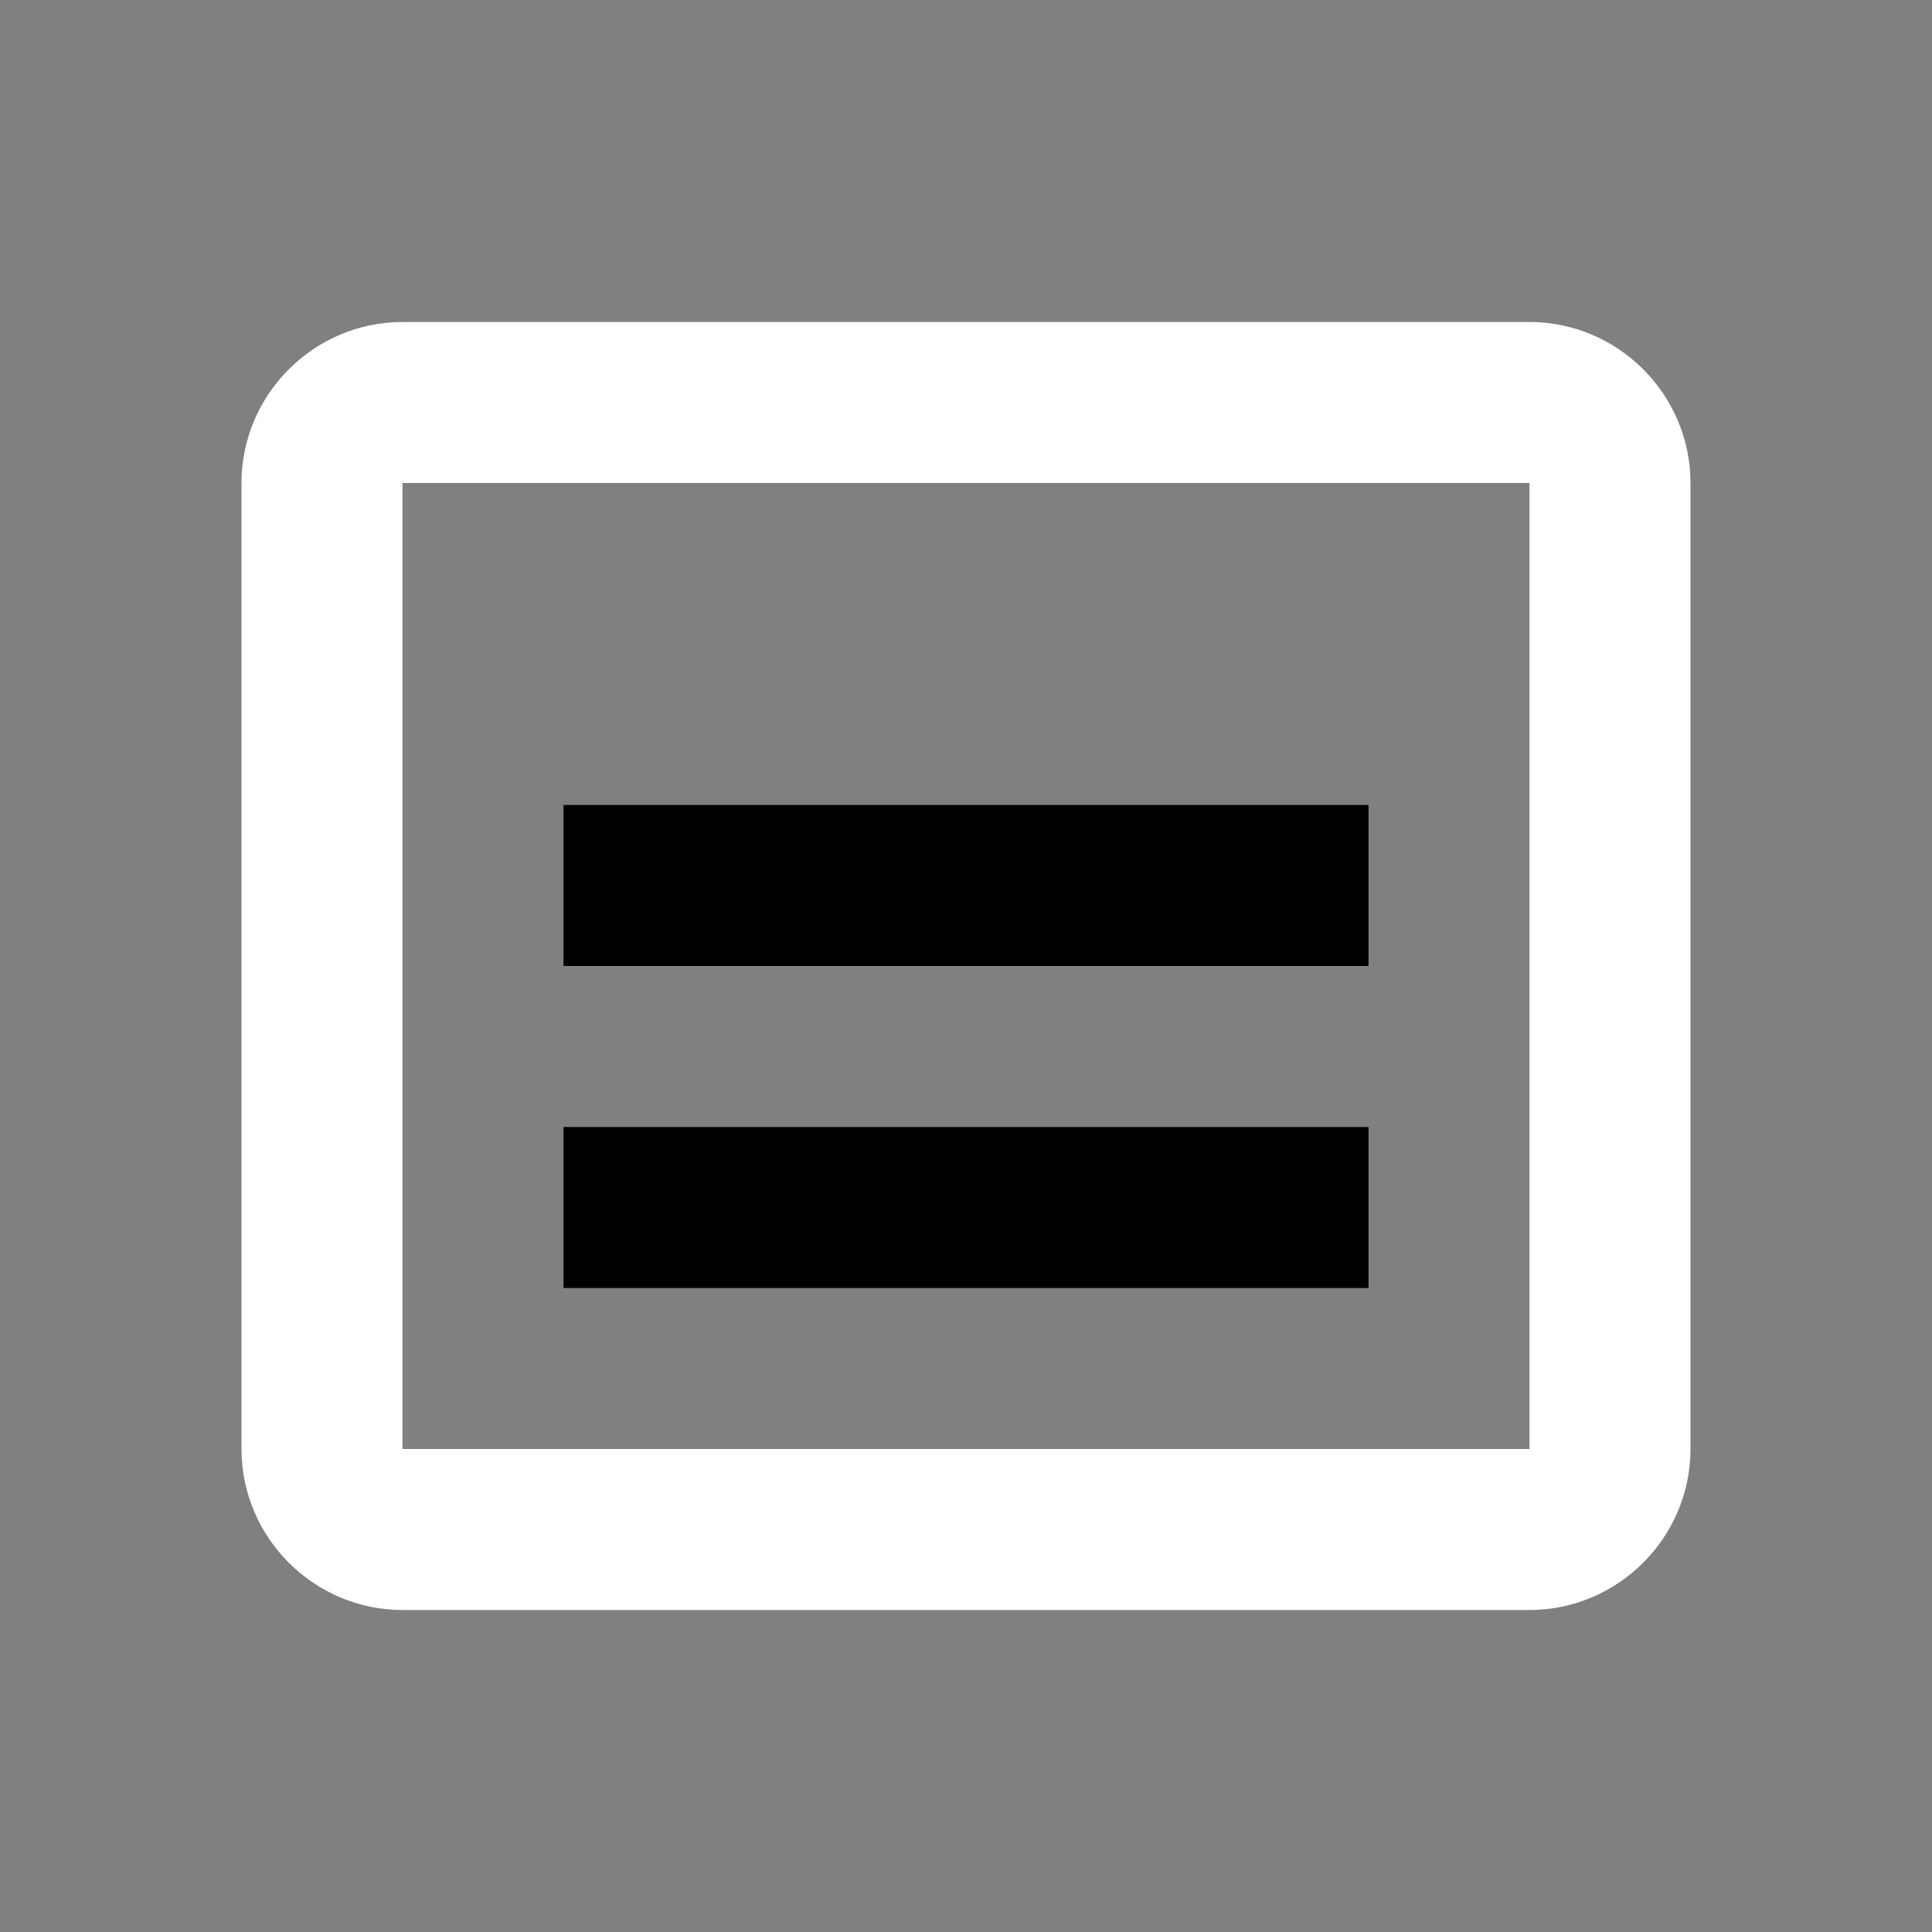<svg xmlns="http://www.w3.org/2000/svg" viewBox="0 0 24 24" width="24" height="24">
  <rect x="0" y="0" width="24" height="24" fill="#808080" stroke="none"/>
  <path d="M21 6c0-1.1-.9-2-2-2H5c-1.1 0-2 .9-2 2v12c0 1.1.9 2 2 2h14c1.1 0 2-.9 2-2V6zm-2 12H5V6h14v12z" fill="white"/>
  <path d="M7 10h10v2H7zm0 4h10v2H7z"/>
</svg>
